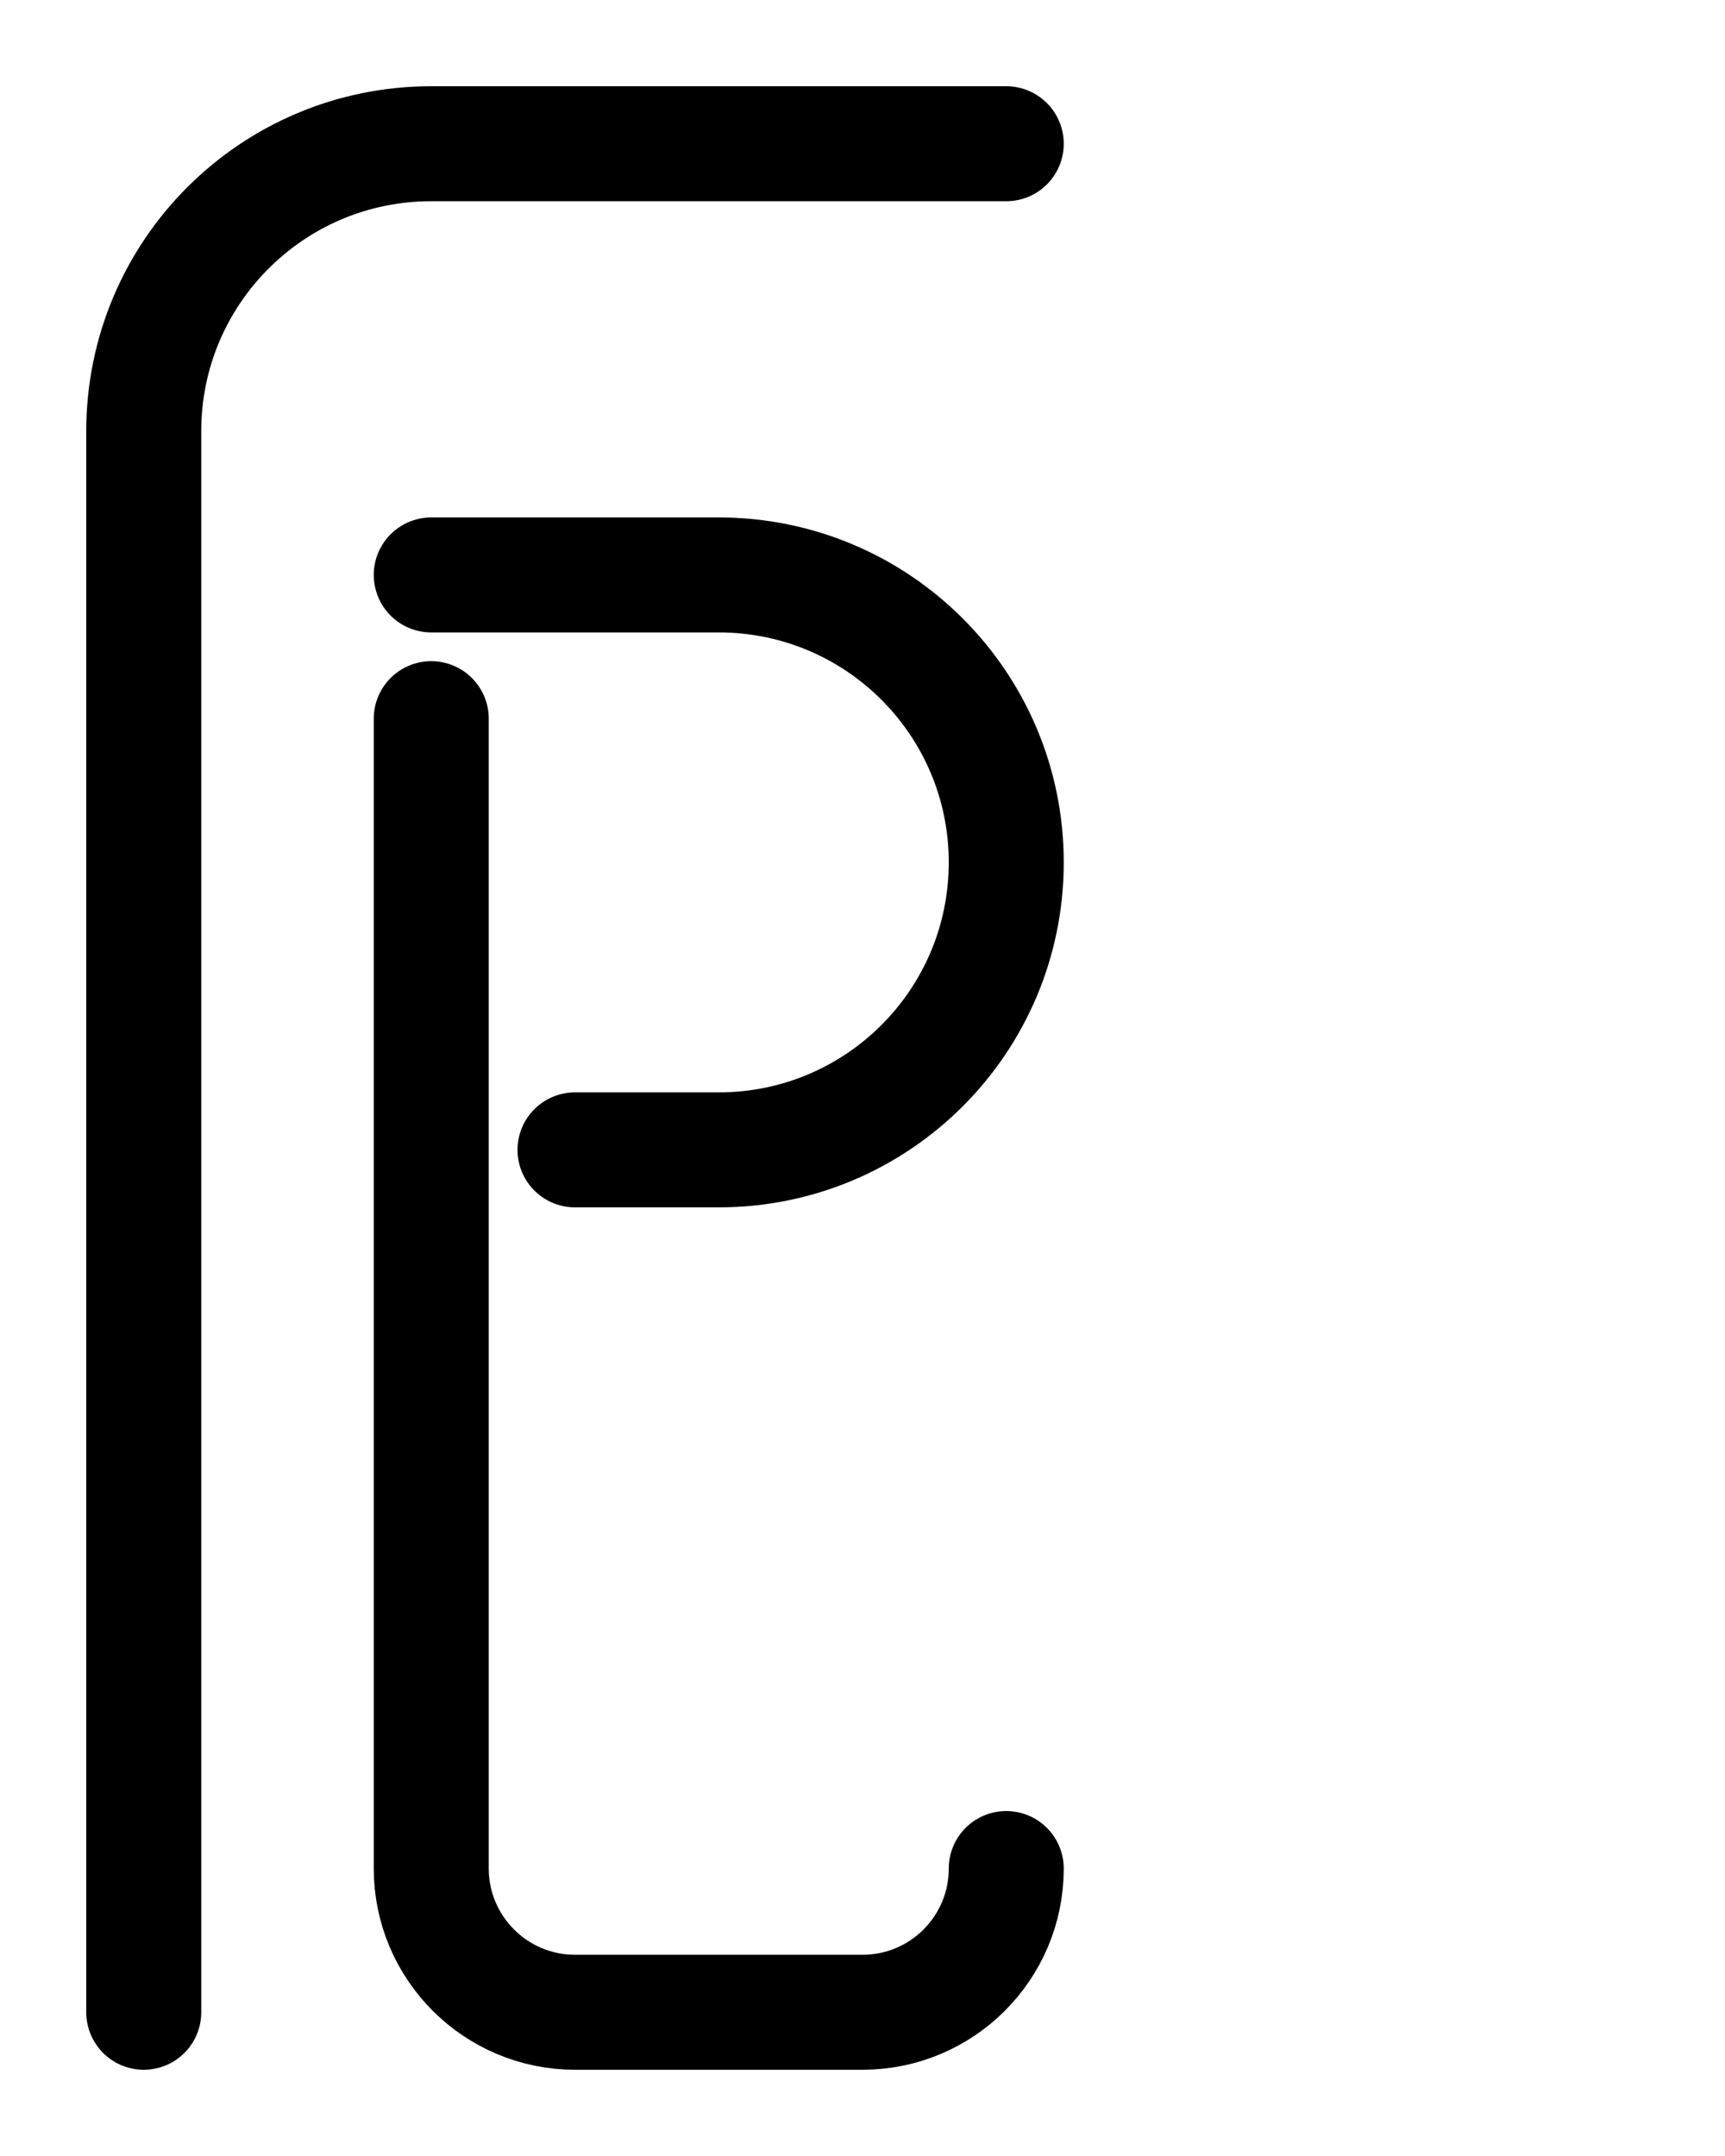 <?xml version="1.0" encoding="utf-8"?>
<!-- Generator: Adobe Illustrator 26.0.0, SVG Export Plug-In . SVG Version: 6.00 Build 0)  -->
<svg version="1.1" id="图层_1" xmlns="http://www.w3.org/2000/svg" xmlns:xlink="http://www.w3.org/1999/xlink" x="0px" y="0px"
	 viewBox="0 0 720 900" style="enable-background:new 0 0 720 900;" xml:space="preserve">
<style type="text/css">
	.st0{fill:none;stroke:#000000;stroke-width:48;stroke-linecap:round;stroke-linejoin:round;stroke-miterlimit:10;}
</style>
<path class="st0" d="M180,240h120c66.3,0,120,53.7,120,120l0,0c0,66.3-53.7,120-120,120h-60"/>
<path class="st0" d="M420,60H180c-66.3,0-120,53.7-120,120v660"/>
<path class="st0" d="M180,300v480c0,33.1,26.9,60,60,60h120c33.1,0,60-26.8,60-60"/>
</svg>
